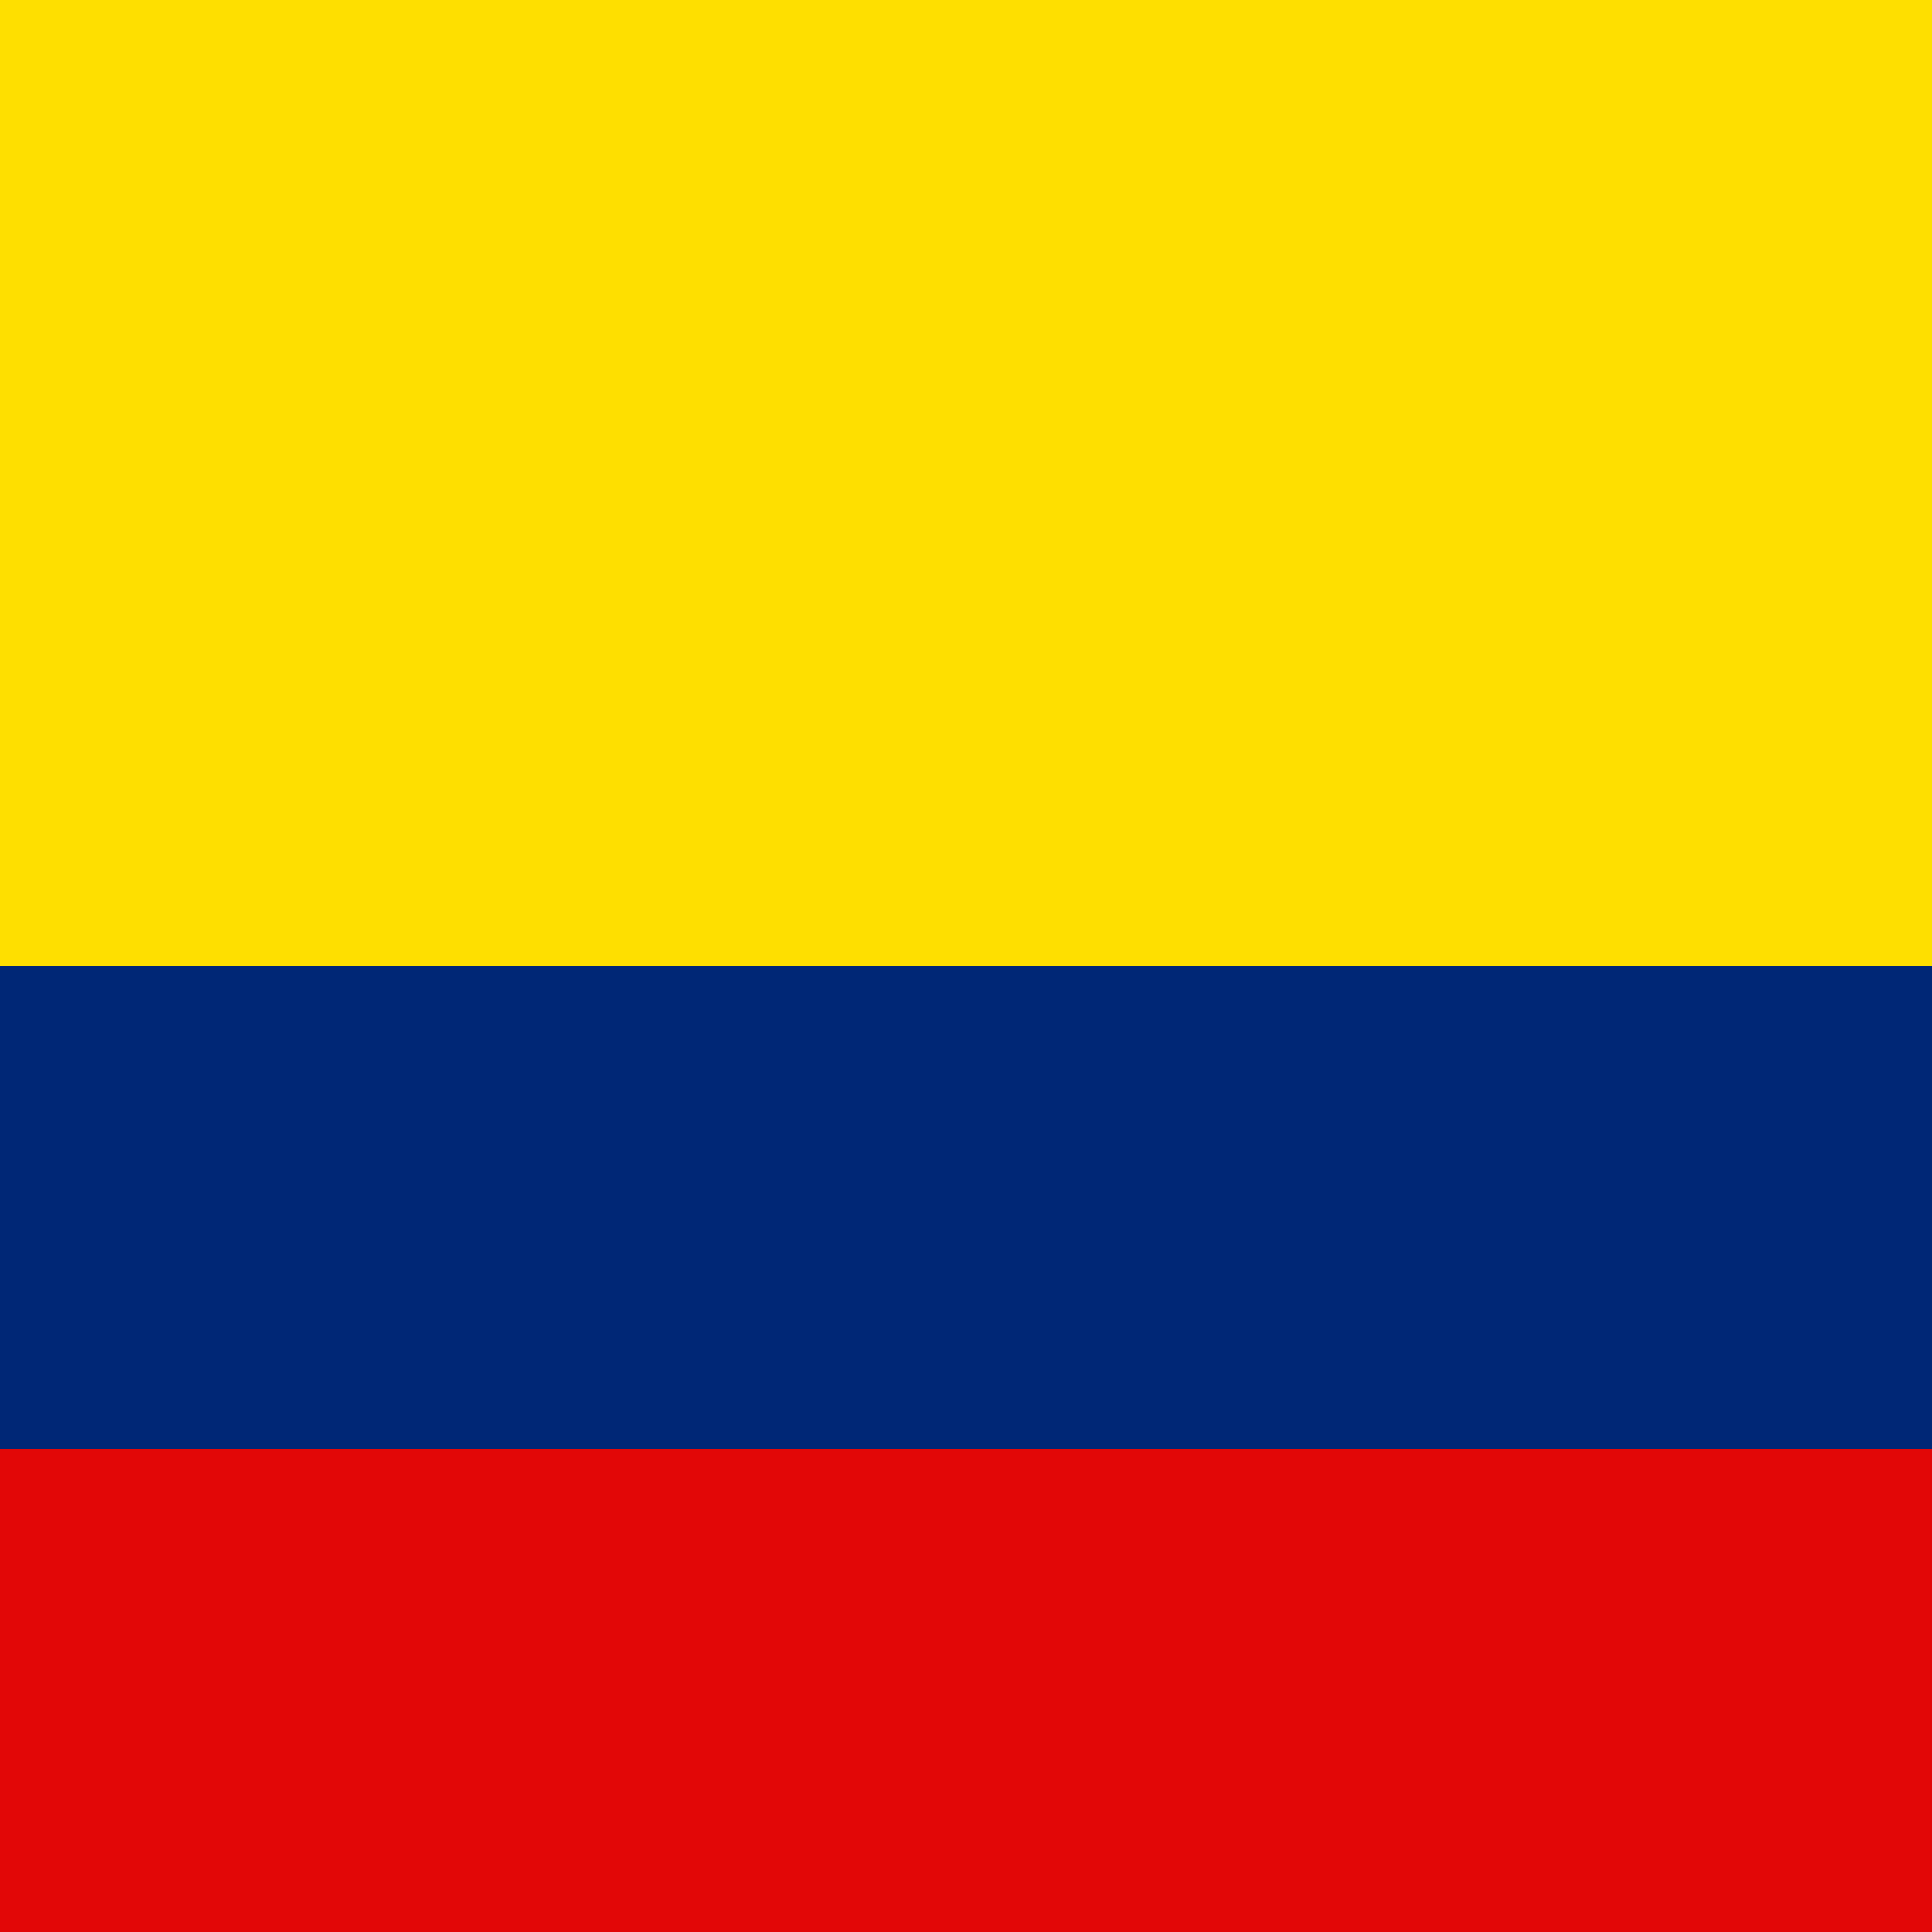 <svg xmlns="http://www.w3.org/2000/svg" viewBox="0 0 800 800"><defs><style>.a{fill:#fedf00;}.b{fill:#002776;}.c{fill:#e20707;}</style></defs><title>flag</title><rect class="a" width="800" height="400"/><rect class="b" y="400" width="800" height="200"/><rect class="c" y="600" width="800" height="200"/></svg>